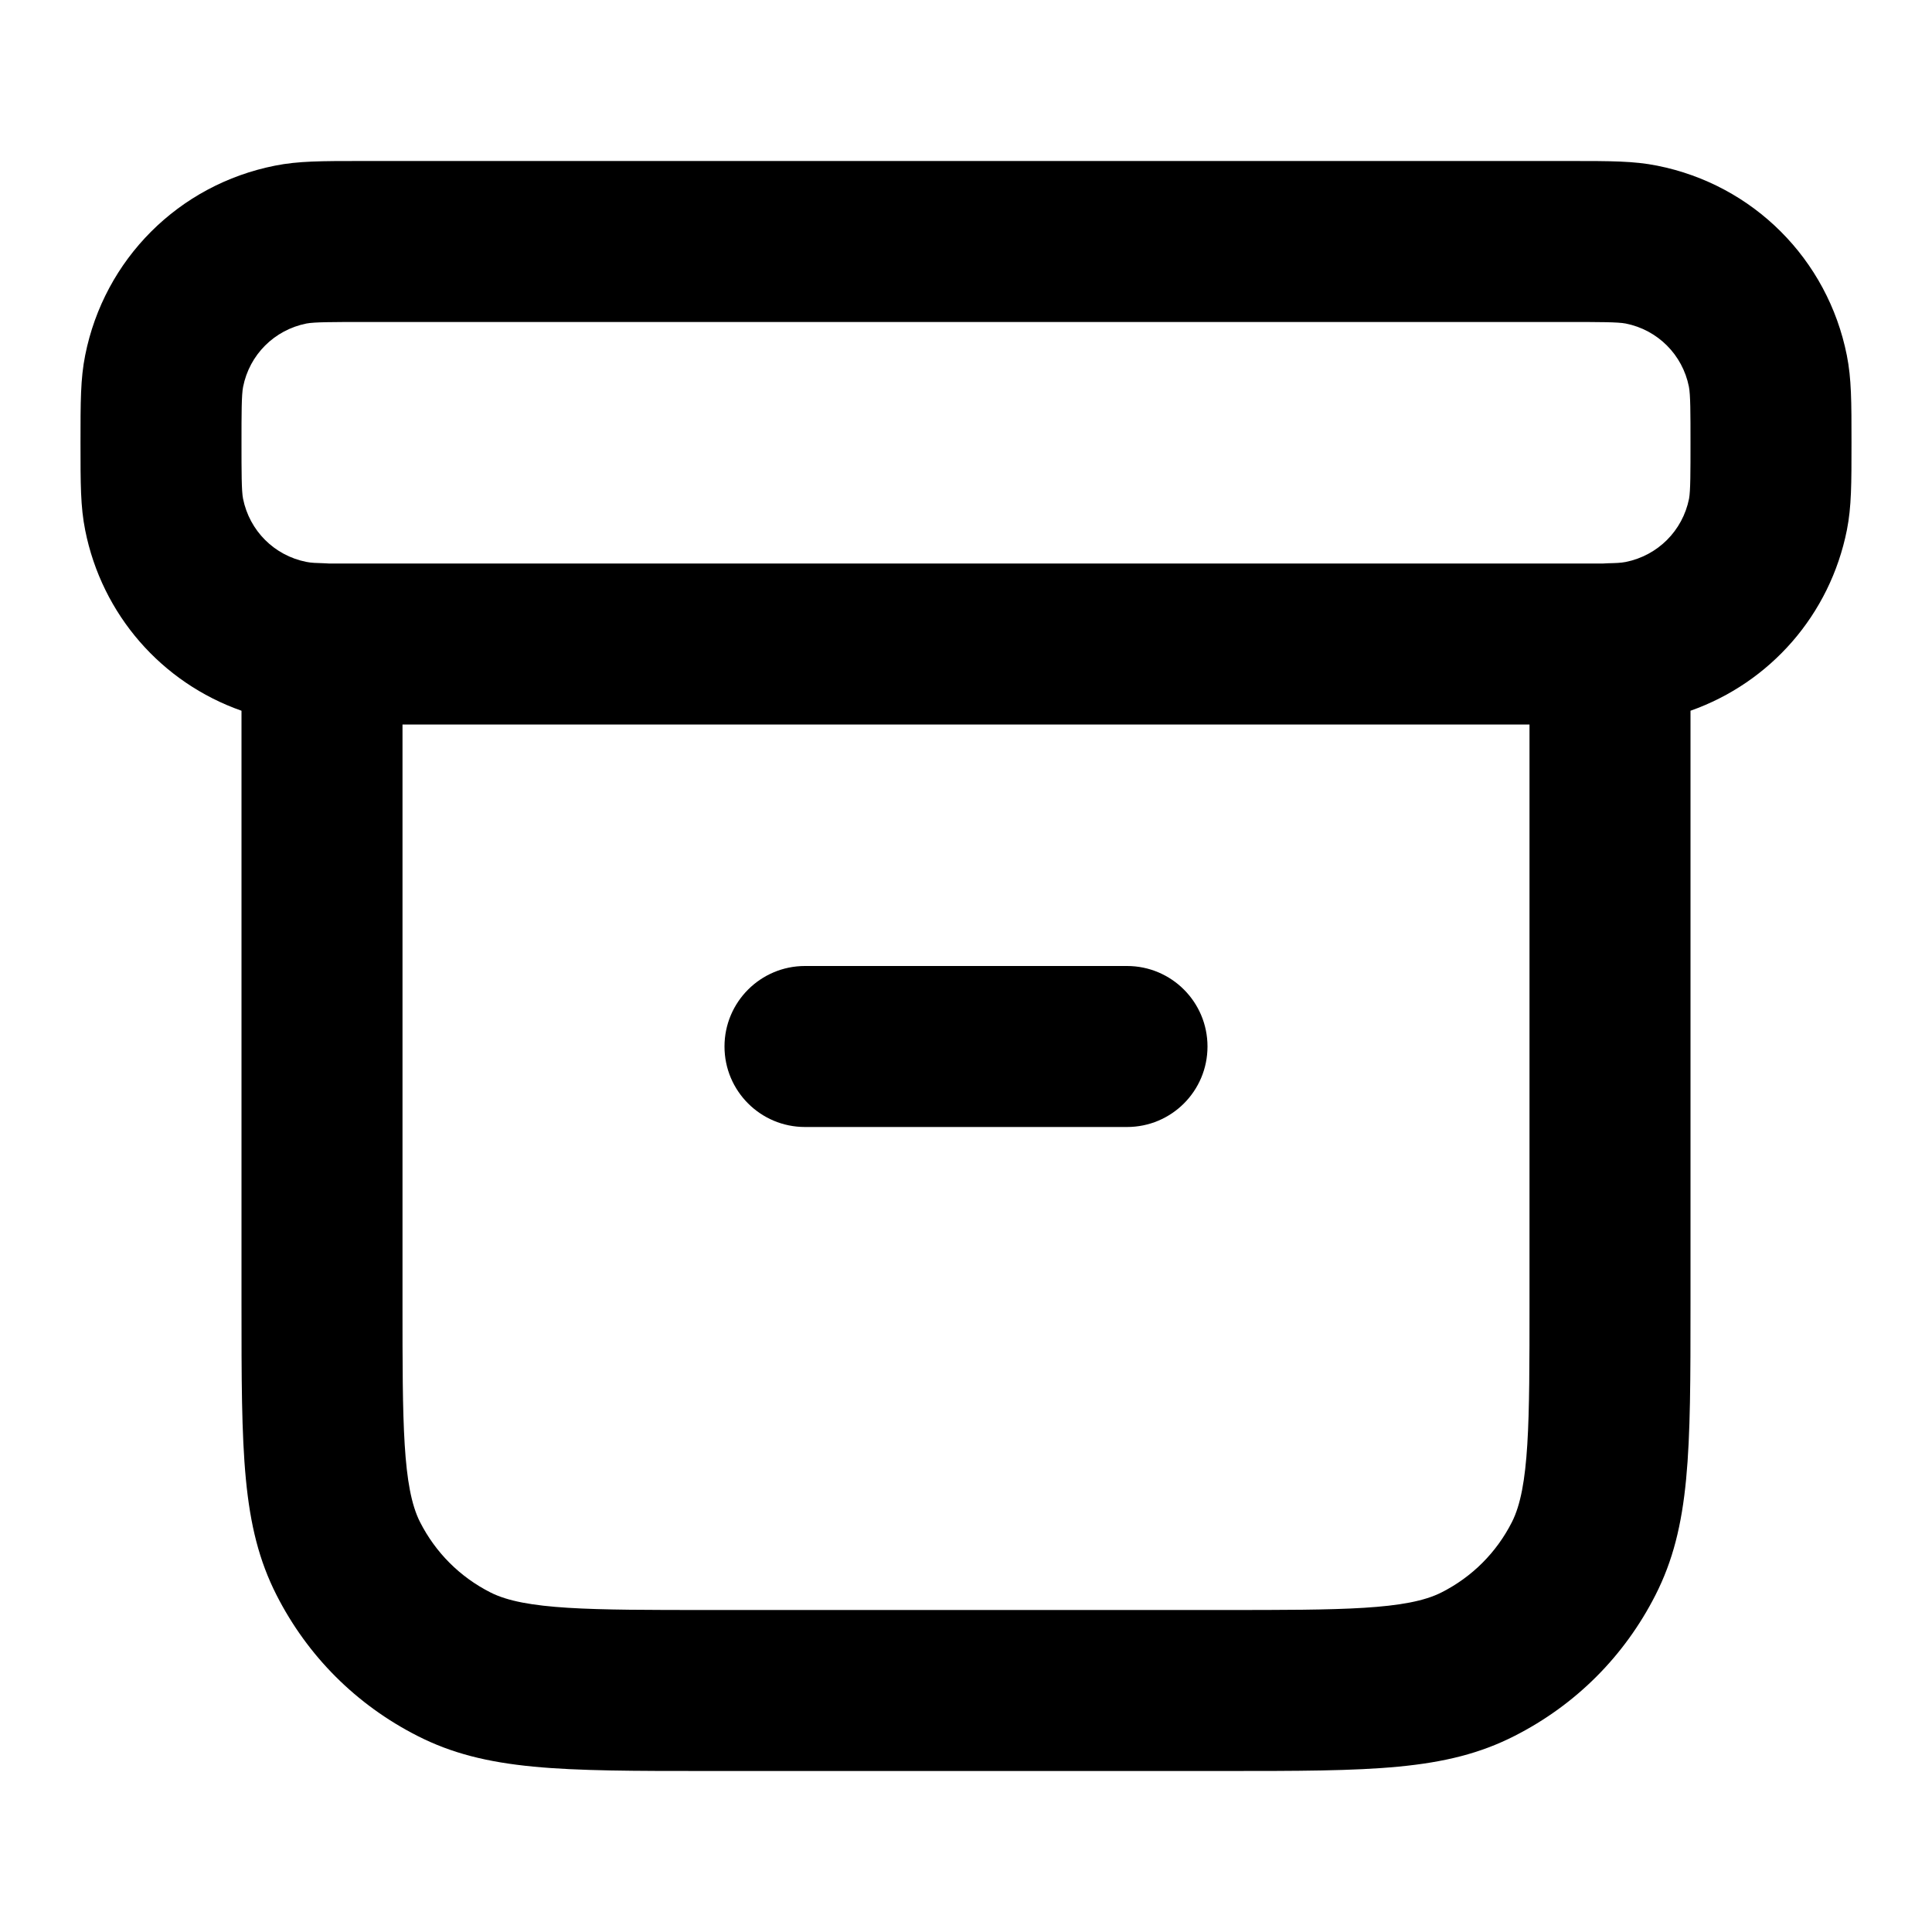 <?xml version="1.0" encoding="iso-8859-1"?>
<!-- Generator: Adobe Illustrator 27.4.0, SVG Export Plug-In . SVG Version: 6.00 Build 0)  -->
<svg version="1.1" id="Layer_1" xmlns="http://www.w3.org/2000/svg" xmlns:xlink="http://www.w3.org/1999/xlink" x="0px" y="0px"
	 viewBox="0 0 24 24" style="enable-background:new 0 0 24 24;" xml:space="preserve">
<g>
	<path d="M15.2,22H8.8c-1.838,0-2.76,0-3.616-0.437c-0.757-0.385-1.362-0.989-1.748-1.747C3,18.96,3,18.037,3,16.2V8.829
		C2.01,8.481,1.267,7.638,1.058,6.585C1,6.295,1,6.013,1,5.5s0-0.795,0.058-1.086C1.295,3.22,2.22,2.295,3.415,2.058
		C3.705,2,3.987,2,4.5,2h15c0.514,0,0.796,0,1.086,0.058c1.193,0.237,2.118,1.162,2.356,2.356C23,4.706,23,4.988,23,5.5
		s0,0.794-0.057,1.083C22.733,7.637,21.99,8.48,21,8.829V16.2c0,1.837,0,2.76-0.436,3.616c-0.386,0.758-0.99,1.362-1.749,1.748
		C17.96,22,17.037,22,15.2,22z M5,9v7.2c0,1.47,0,2.279,0.218,2.708c0.193,0.379,0.495,0.681,0.873,0.873C6.52,20,7.33,20,8.8,20
		h6.4c1.47,0,2.279,0,2.708-0.219c0.379-0.192,0.681-0.494,0.873-0.872C19,18.479,19,17.67,19,16.2V9H5z M4.083,7h15.834
		c0.019-0.001,0.037-0.002,0.057-0.003c0.093-0.002,0.16-0.004,0.221-0.016c0.399-0.08,0.707-0.388,0.787-0.786
		C21,6.099,21,5.861,21,5.5s0-0.599-0.02-0.697c-0.079-0.396-0.387-0.705-0.785-0.784C20.099,4,19.86,4,19.5,4h-15
		C4.14,4,3.902,4,3.806,4.019C3.407,4.099,3.099,4.407,3.02,4.805C3,4.902,3,5.14,3,5.5s0,0.598,0.019,0.694
		c0.08,0.399,0.388,0.707,0.786,0.786c0.062,0.013,0.13,0.014,0.222,0.017C4.045,6.998,4.064,6.999,4.083,7z M14,14h-4
		c-0.552,0-1-0.447-1-1c0-0.552,0.448-1,1-1h4c0.553,0,1,0.448,1,1C15,13.553,14.553,14,14,14z"/>
</g>
</svg>
